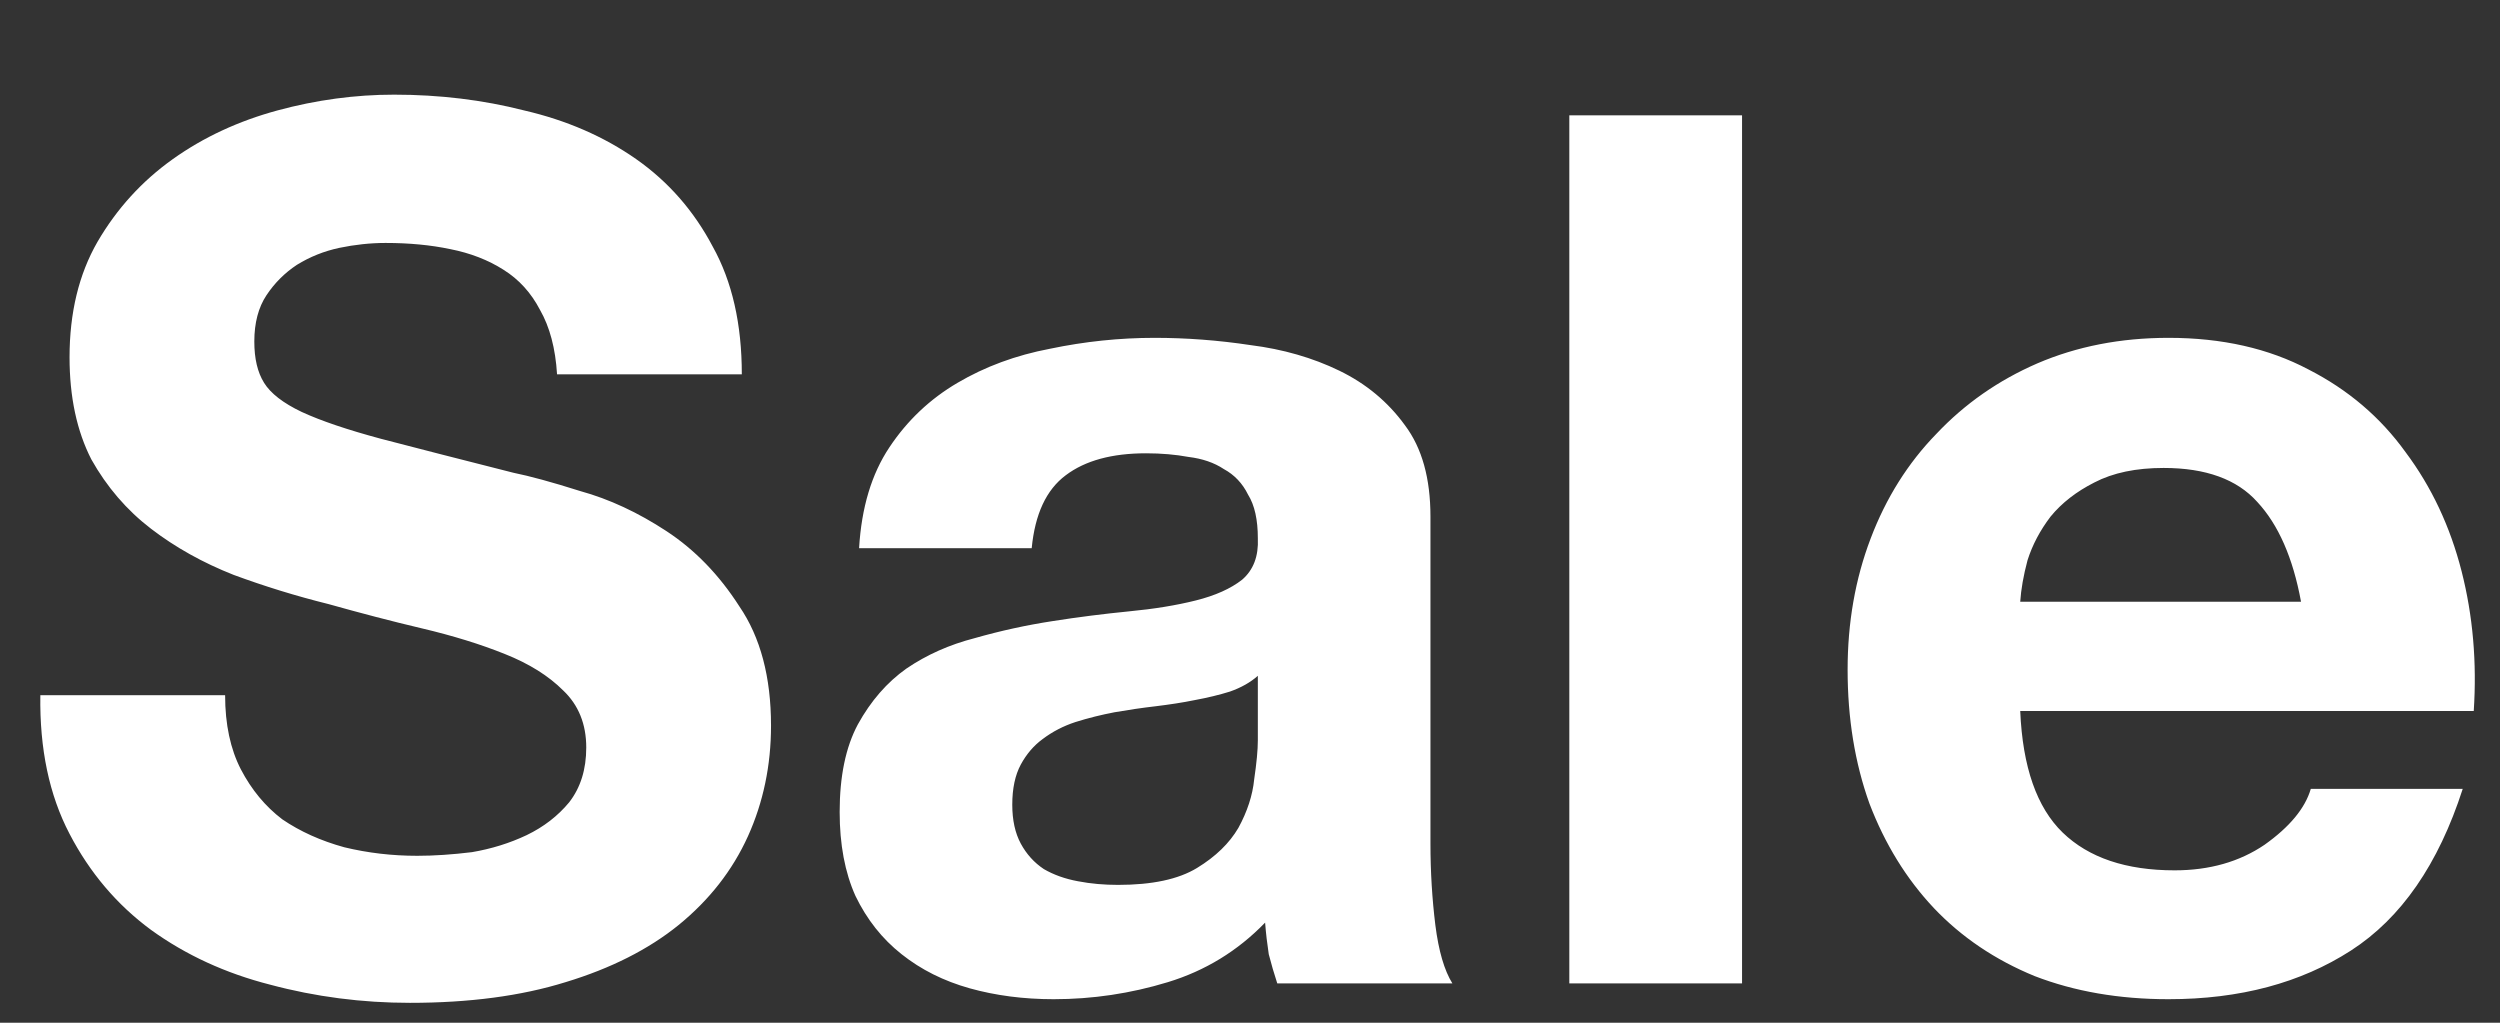 <svg width="22" height="9" viewBox="0 0 22 9" fill="none" xmlns="http://www.w3.org/2000/svg">
<rect x="0" y="0" width="22" height="9" fill="#333333" stroke="none"/>
<path d="M1.981 6.118C1.981 6.375 2.028 6.593 2.12 6.771C2.213 6.949 2.334 7.096 2.484 7.21C2.641 7.317 2.823 7.399 3.03 7.456C3.237 7.506 3.45 7.531 3.672 7.531C3.821 7.531 3.982 7.52 4.153 7.499C4.324 7.47 4.485 7.42 4.635 7.349C4.784 7.277 4.909 7.181 5.009 7.06C5.109 6.931 5.159 6.771 5.159 6.578C5.159 6.372 5.091 6.204 4.956 6.076C4.827 5.947 4.656 5.84 4.442 5.755C4.228 5.669 3.985 5.594 3.714 5.53C3.443 5.466 3.169 5.394 2.891 5.316C2.605 5.245 2.327 5.159 2.056 5.059C1.785 4.952 1.543 4.817 1.329 4.653C1.115 4.489 0.94 4.285 0.804 4.043C0.676 3.793 0.612 3.493 0.612 3.144C0.612 2.752 0.694 2.413 0.858 2.128C1.029 1.835 1.25 1.593 1.521 1.4C1.792 1.207 2.099 1.065 2.441 0.972C2.784 0.879 3.126 0.833 3.468 0.833C3.868 0.833 4.249 0.879 4.613 0.972C4.984 1.058 5.312 1.2 5.598 1.4C5.883 1.6 6.107 1.857 6.272 2.17C6.443 2.477 6.528 2.852 6.528 3.294H4.902C4.888 3.066 4.838 2.877 4.752 2.727C4.674 2.577 4.567 2.459 4.431 2.374C4.296 2.288 4.139 2.227 3.961 2.192C3.789 2.156 3.6 2.138 3.393 2.138C3.258 2.138 3.122 2.153 2.987 2.181C2.851 2.21 2.727 2.26 2.612 2.331C2.505 2.402 2.416 2.491 2.345 2.598C2.274 2.705 2.238 2.841 2.238 3.005C2.238 3.155 2.266 3.276 2.324 3.369C2.381 3.461 2.491 3.547 2.655 3.625C2.826 3.704 3.058 3.782 3.351 3.861C3.65 3.939 4.039 4.039 4.517 4.16C4.66 4.189 4.856 4.242 5.105 4.321C5.362 4.392 5.615 4.51 5.865 4.674C6.115 4.838 6.329 5.059 6.507 5.337C6.692 5.608 6.785 5.958 6.785 6.386C6.785 6.735 6.717 7.06 6.582 7.359C6.446 7.659 6.243 7.919 5.972 8.14C5.708 8.354 5.376 8.522 4.977 8.643C4.585 8.765 4.128 8.825 3.607 8.825C3.187 8.825 2.776 8.772 2.377 8.665C1.985 8.565 1.635 8.404 1.329 8.183C1.029 7.962 0.79 7.68 0.612 7.338C0.433 6.996 0.348 6.589 0.355 6.118H1.981ZM7.56 4.824C7.581 4.467 7.67 4.171 7.827 3.936C7.984 3.7 8.184 3.511 8.426 3.369C8.669 3.226 8.94 3.126 9.24 3.069C9.546 3.005 9.853 2.973 10.16 2.973C10.438 2.973 10.72 2.994 11.005 3.037C11.29 3.073 11.551 3.148 11.786 3.262C12.021 3.376 12.214 3.536 12.364 3.743C12.514 3.943 12.588 4.21 12.588 4.546V7.424C12.588 7.673 12.603 7.912 12.631 8.14C12.66 8.369 12.71 8.54 12.781 8.654H11.24C11.212 8.568 11.187 8.483 11.165 8.397C11.151 8.305 11.14 8.212 11.133 8.119C10.891 8.369 10.605 8.543 10.277 8.643C9.949 8.743 9.614 8.793 9.272 8.793C9.008 8.793 8.762 8.761 8.533 8.697C8.305 8.633 8.105 8.533 7.934 8.397C7.763 8.262 7.628 8.091 7.528 7.884C7.435 7.677 7.389 7.431 7.389 7.145C7.389 6.832 7.442 6.575 7.549 6.375C7.663 6.168 7.806 6.004 7.977 5.883C8.155 5.762 8.355 5.673 8.576 5.616C8.804 5.551 9.033 5.501 9.261 5.466C9.489 5.43 9.714 5.402 9.935 5.38C10.156 5.359 10.352 5.327 10.523 5.284C10.695 5.241 10.83 5.18 10.93 5.102C11.03 5.016 11.076 4.895 11.069 4.738C11.069 4.574 11.041 4.446 10.983 4.353C10.934 4.253 10.862 4.178 10.77 4.128C10.684 4.071 10.581 4.036 10.459 4.021C10.345 4 10.22 3.989 10.085 3.989C9.785 3.989 9.55 4.053 9.379 4.182C9.207 4.31 9.108 4.524 9.079 4.824H7.56ZM11.069 5.947C11.005 6.004 10.923 6.051 10.823 6.086C10.73 6.115 10.627 6.14 10.513 6.161C10.406 6.183 10.292 6.2 10.17 6.215C10.049 6.229 9.928 6.247 9.807 6.268C9.693 6.29 9.578 6.318 9.464 6.354C9.357 6.389 9.261 6.439 9.175 6.504C9.097 6.561 9.033 6.636 8.983 6.728C8.933 6.821 8.908 6.939 8.908 7.081C8.908 7.217 8.933 7.331 8.983 7.424C9.033 7.516 9.1 7.591 9.186 7.648C9.272 7.698 9.372 7.734 9.486 7.755C9.6 7.777 9.717 7.787 9.839 7.787C10.138 7.787 10.37 7.738 10.534 7.638C10.698 7.538 10.819 7.42 10.898 7.285C10.976 7.142 11.023 6.999 11.037 6.857C11.058 6.714 11.069 6.6 11.069 6.514V5.947ZM13.81 1.015H15.33V8.654H13.81V1.015ZM20.249 5.295C20.178 4.909 20.05 4.617 19.864 4.417C19.686 4.218 19.411 4.118 19.04 4.118C18.798 4.118 18.595 4.16 18.43 4.246C18.274 4.325 18.145 4.424 18.045 4.546C17.953 4.667 17.885 4.795 17.842 4.931C17.806 5.066 17.785 5.188 17.778 5.295H20.249ZM17.778 6.257C17.799 6.75 17.924 7.106 18.152 7.327C18.381 7.548 18.709 7.659 19.137 7.659C19.443 7.659 19.707 7.584 19.928 7.434C20.149 7.277 20.285 7.113 20.335 6.942H21.672C21.458 7.606 21.13 8.08 20.688 8.365C20.246 8.65 19.711 8.793 19.083 8.793C18.648 8.793 18.256 8.725 17.906 8.59C17.557 8.447 17.261 8.247 17.018 7.991C16.776 7.734 16.587 7.427 16.451 7.071C16.323 6.714 16.259 6.322 16.259 5.894C16.259 5.48 16.326 5.095 16.462 4.738C16.597 4.382 16.79 4.075 17.04 3.818C17.289 3.554 17.585 3.347 17.928 3.198C18.277 3.048 18.662 2.973 19.083 2.973C19.554 2.973 19.964 3.066 20.314 3.251C20.663 3.429 20.948 3.672 21.169 3.979C21.398 4.285 21.562 4.635 21.662 5.027C21.762 5.419 21.797 5.829 21.769 6.257H17.778Z" fill="white"/>
</svg>
